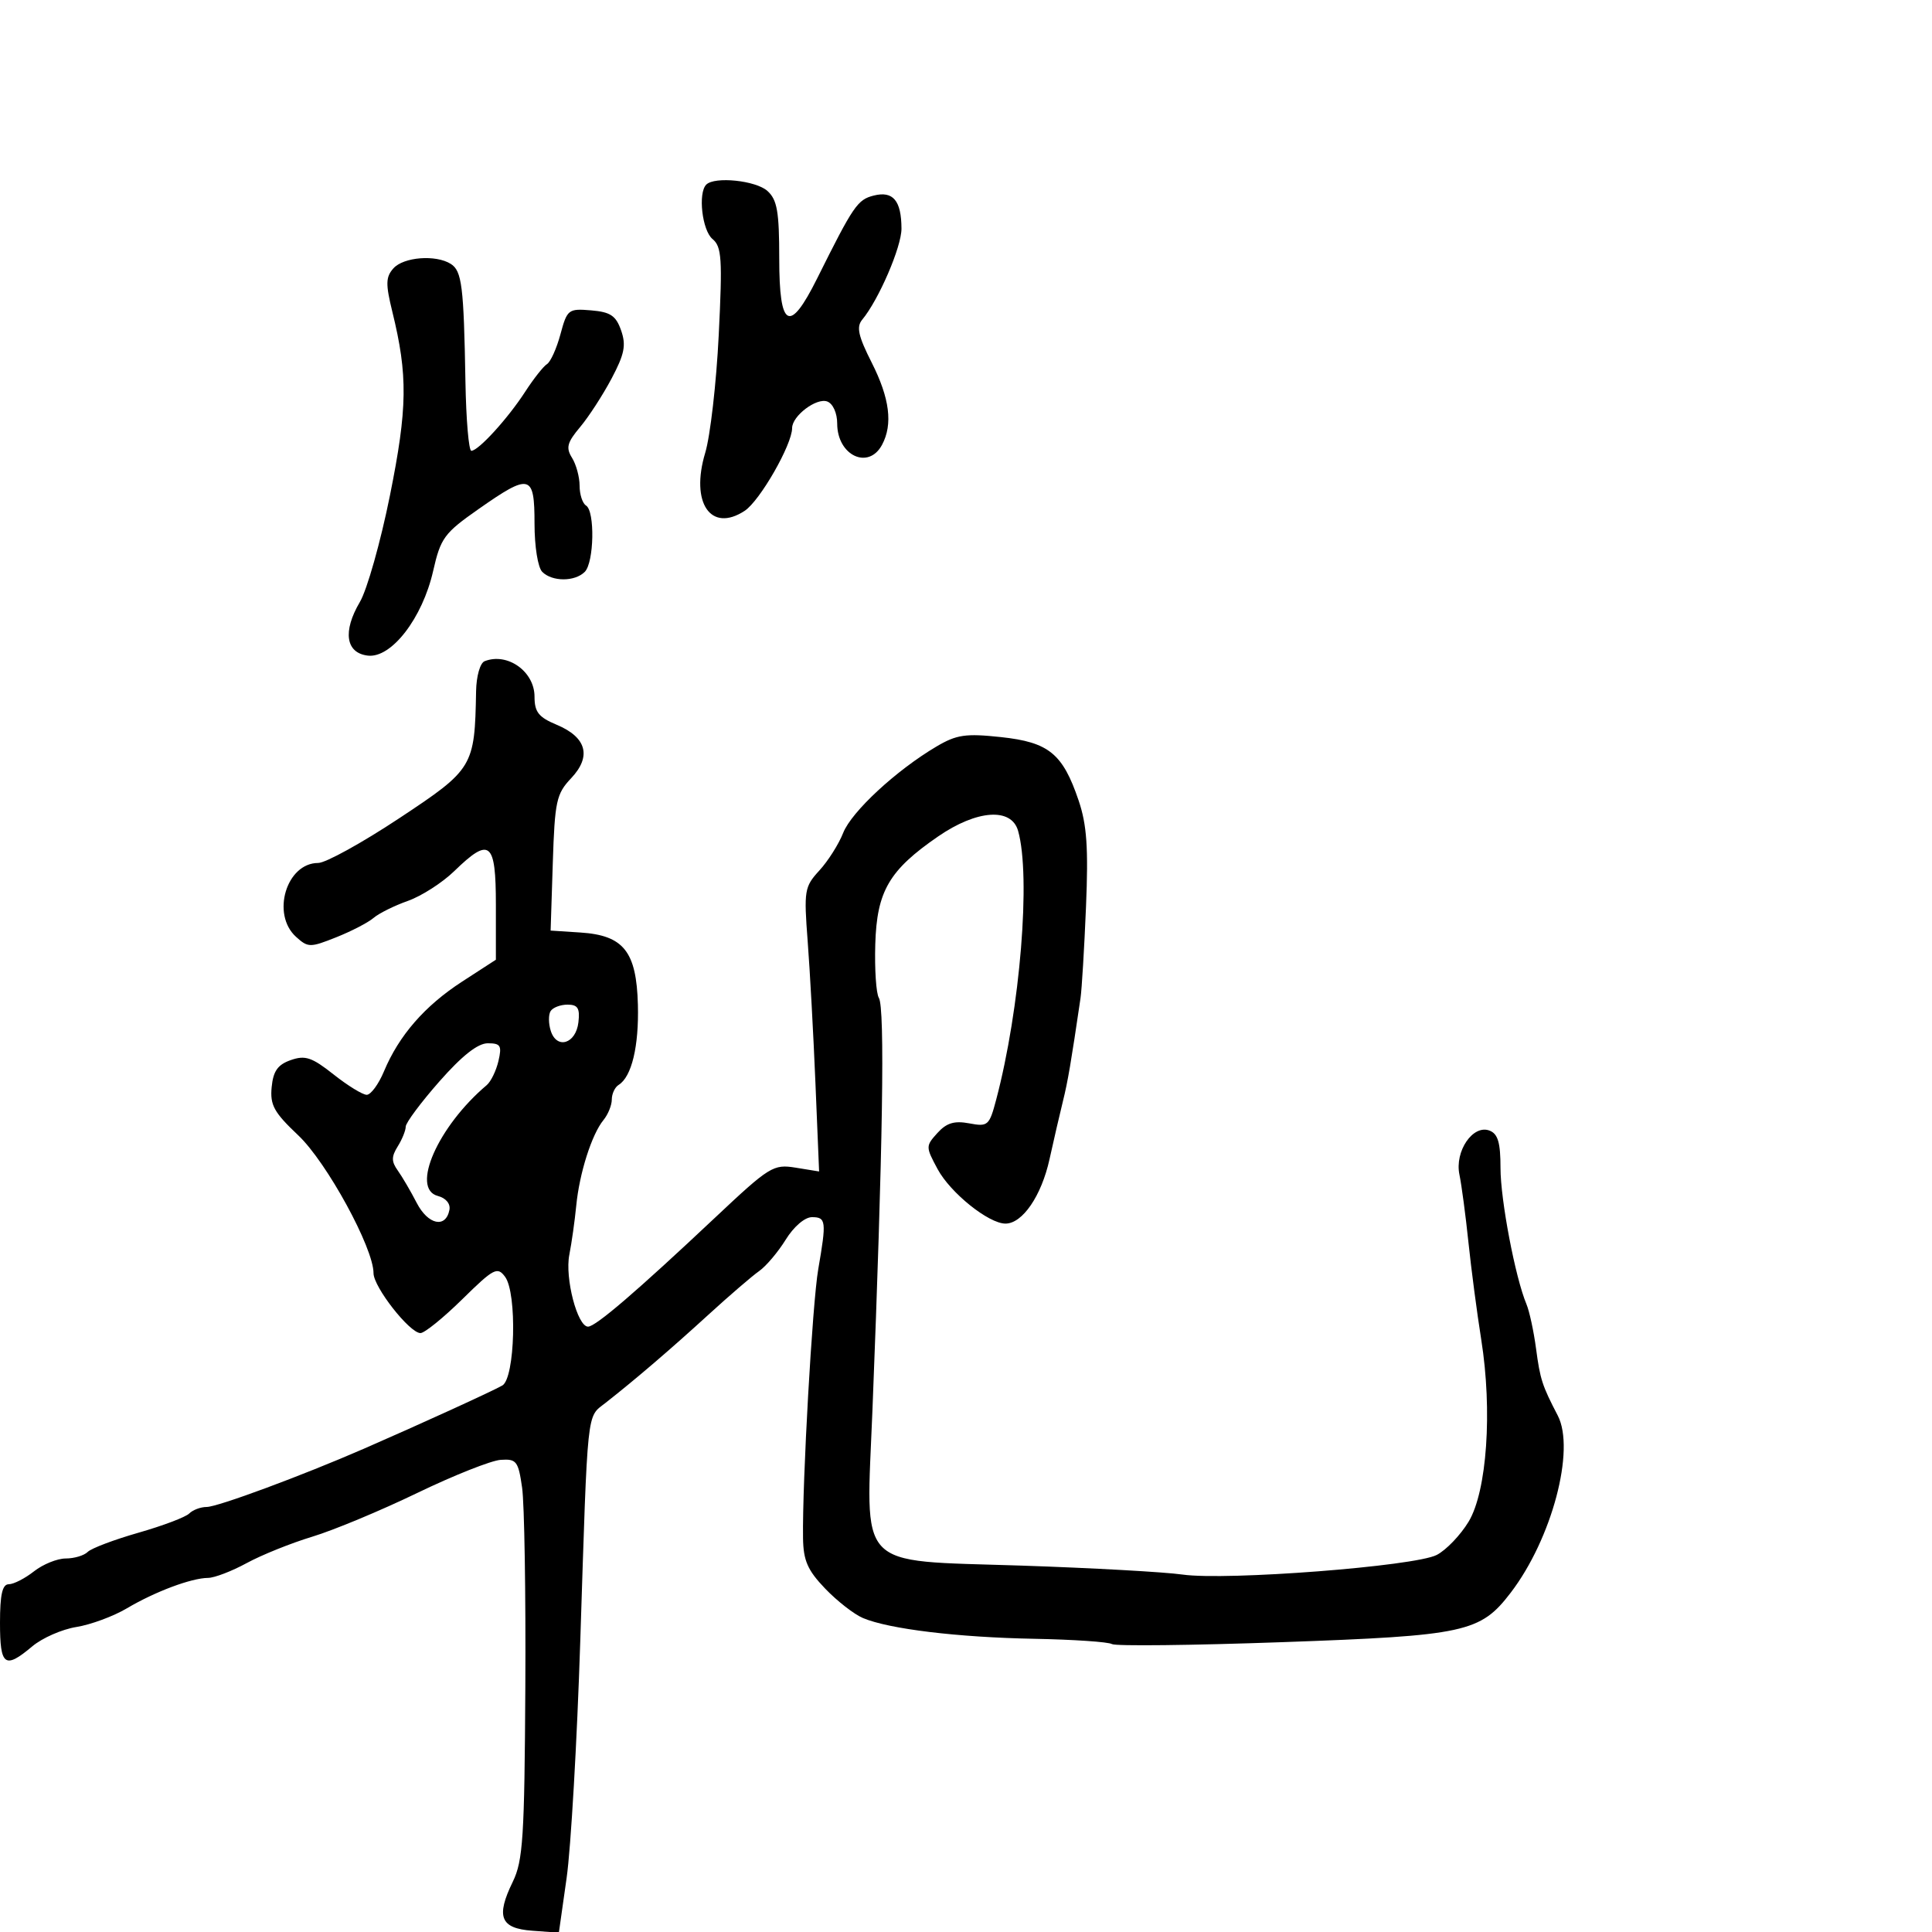 <svg xmlns="http://www.w3.org/2000/svg" width="300" height="300" viewBox="0 0 300 300" version="1.1">
  <defs/>
  <path d="M75.25,102.672 C78.787,101.273 83,104.264 83,108.173 C83,110.563 83.63,111.365 86.427,112.534 C91.089,114.482 91.895,117.446 88.685,120.844 C86.391,123.272 86.146,124.401 85.838,134 L85.5,144.5 L90.122,144.8 C96.834,145.235 98.831,147.741 99.052,156 C99.224,162.468 98.086,167.211 96.062,168.462 C95.478,168.823 95,169.844 95,170.73 C95,171.617 94.418,173.053 93.707,173.921 C91.886,176.144 89.97,182.17 89.479,187.215 C89.25,189.572 88.766,193.006 88.403,194.848 C87.693,198.455 89.66,206 91.311,206 C92.488,206 98.813,200.574 110.996,189.112 C119.504,181.108 120.079,180.751 123.551,181.315 L127.19,181.905 L126.622,168.203 C126.309,160.666 125.767,150.751 125.417,146.169 C124.815,138.28 124.911,137.697 127.231,135.169 C128.579,133.701 130.242,131.075 130.927,129.333 C132.225,126.035 139.18,119.597 145.424,115.913 C148.539,114.074 149.948,113.869 155.415,114.454 C162.86,115.251 165.022,117.015 167.491,124.309 C168.766,128.073 169.014,131.656 168.634,140.809 C168.367,147.239 167.983,153.625 167.781,155 C166.304,165.047 165.814,167.916 165.05,171 C164.573,172.925 163.636,176.975 162.969,180 C161.713,185.698 158.77,190 156.129,190 C153.518,190 147.579,185.231 145.589,181.536 C143.729,178.081 143.728,177.958 145.562,175.931 C146.978,174.366 148.186,174 150.499,174.434 C153.407,174.979 153.618,174.794 154.687,170.754 C158.418,156.652 160.097,136.031 158.085,129 C157.045,125.363 151.689,125.742 145.677,129.878 C138.056,135.122 136.153,138.385 135.912,146.623 C135.798,150.523 136.048,154.269 136.468,154.948 C137.427,156.499 137.089,178.185 135.472,219 C134.978,231.454 134.279,237.272 136.858,240.078 C139.486,242.938 145.518,242.669 158.639,243.107 C169.562,243.472 180.804,244.097 183.621,244.497 C190.46,245.467 219.691,243.211 223.097,241.45 C224.561,240.693 226.788,238.369 228.045,236.287 C230.897,231.562 231.763,219.058 230.004,208 C229.348,203.875 228.454,197.079 228.017,192.897 C227.581,188.715 226.952,183.99 226.62,182.397 C225.861,178.757 228.72,174.572 231.291,175.558 C232.597,176.059 232.999,177.427 232.997,181.357 C232.995,186.316 235.291,198.375 237.023,202.5 C237.485,203.6 238.156,206.704 238.515,209.397 C239.154,214.197 239.458,215.136 241.887,219.806 C244.648,225.114 240.977,238.947 234.589,247.303 C229.867,253.48 227.557,253.981 199.098,254.995 C185.102,255.494 173.206,255.627 172.662,255.291 C172.118,254.955 166.684,254.586 160.587,254.471 C148.702,254.248 138.045,252.956 134,251.249 C132.625,250.669 129.983,248.61 128.128,246.674 C125.398,243.823 124.745,242.331 124.694,238.827 C124.568,230.158 126.142,202.359 127.059,197.066 C128.35,189.613 128.276,189 126.082,189 C124.968,189 123.256,190.468 122,192.501 C120.81,194.426 118.952,196.621 117.871,197.378 C116.79,198.135 113.26,201.172 110.027,204.127 C104.148,209.501 98.69,214.178 94.012,217.85 C91.071,220.16 91.288,218.105 90.105,254.797 C89.604,270.36 88.65,286.921 87.986,291.599 L86.779,300.104 L82.648,299.802 C77.691,299.44 76.974,297.633 79.629,292.189 C81.21,288.947 81.445,285.289 81.573,262 C81.653,247.425 81.428,233.475 81.072,231 C80.48,226.882 80.198,226.516 77.743,226.684 C76.267,226.785 70.434,229.102 64.78,231.832 C59.126,234.563 51.8,237.614 48.5,238.613 C45.2,239.612 40.613,241.458 38.308,242.715 C36.002,243.972 33.302,245.007 32.308,245.015 C29.707,245.037 24.081,247.146 19.691,249.746 C17.605,250.982 14.079,252.283 11.856,252.639 C9.633,252.994 6.554,254.346 5.013,255.643 C0.743,259.235 0,258.696 0,252 C0,247.597 0.363,246 1.365,246 C2.116,246 3.874,245.1 5.273,244 C6.671,242.9 8.892,242 10.208,242 C11.523,242 13.058,241.542 13.619,240.981 C14.179,240.421 17.726,239.079 21.5,238 C25.274,236.921 28.821,235.579 29.381,235.019 C29.942,234.458 31.165,234 32.1,234 C33.787,234 46.916,229.135 56.5,224.958 C65.242,221.148 76.448,216.031 78,215.14 C79.986,214 80.32,200.808 78.427,198.258 C77.23,196.645 76.68,196.934 71.779,201.75 C68.841,204.638 65.922,207 65.291,207 C63.605,207 58,199.847 58,197.694 C58,193.776 50.734,180.471 46.315,176.297 C42.547,172.737 41.915,171.592 42.183,168.815 C42.425,166.309 43.126,165.318 45.155,164.609 C47.395,163.826 48.432,164.174 51.799,166.84 C53.993,168.578 56.309,170 56.945,170 C57.581,170 58.788,168.359 59.626,166.353 C61.952,160.786 65.96,156.183 71.75,152.429 L77,149.025 L77,140.512 C77,130.647 76.07,129.893 70.536,135.268 C68.685,137.066 65.444,139.146 63.335,139.891 C61.226,140.636 58.825,141.828 58,142.539 C57.175,143.25 54.571,144.6 52.214,145.539 C48.146,147.159 47.829,147.155 45.964,145.468 C42.084,141.956 44.473,134 49.409,134 C50.564,134 56.231,130.873 62.004,127.05 C73.501,119.438 73.717,119.08 73.926,107.333 C73.968,104.992 74.548,102.95 75.25,102.672 Z M61.081,41.677 C62.655,39.901 67.676,39.509 70,40.98 C71.723,42.072 72.015,44.413 72.273,59.25 C72.376,65.162 72.788,70 73.19,70 C74.286,70 78.864,64.979 81.546,60.834 C82.851,58.818 84.375,56.886 84.932,56.542 C85.49,56.197 86.432,54.109 87.027,51.901 C88.064,48.048 88.257,47.898 91.786,48.193 C94.79,48.444 95.644,49.015 96.447,51.313 C97.248,53.605 96.974,54.986 94.965,58.779 C93.609,61.339 91.408,64.732 90.074,66.32 C88.062,68.714 87.849,69.528 88.824,71.09 C89.471,72.126 90,74.077 90,75.427 C90,76.777 90.45,78.16 91,78.5 C92.405,79.368 92.25,87.35 90.8,88.8 C89.257,90.343 85.743,90.343 84.2,88.8 C83.521,88.121 83,84.867 83,81.3 C83,73.617 82.316,73.44 74.305,79.052 C68.969,82.789 68.423,83.534 67.259,88.659 C65.596,95.982 60.78,102.228 57.123,101.804 C53.682,101.405 53.182,98.051 55.882,93.475 C57,91.581 59.099,84.147 60.546,76.956 C63.282,63.366 63.348,58.279 60.918,48.389 C59.865,44.103 59.891,43.019 61.081,41.677 Z M109.667,28.667 C110.972,27.362 117.373,28.027 119.171,29.655 C120.68,31.021 121,32.856 121,40.155 C121,51.025 122.59,51.862 126.88,43.25 C132.528,31.911 133.15,31 135.68,30.365 C138.681,29.612 139.964,31.145 139.981,35.5 C139.991,38.335 136.448,46.551 133.881,49.644 C132.955,50.759 133.268,52.177 135.352,56.295 C138.155,61.835 138.667,65.886 136.965,69.066 C134.847,73.023 130,70.728 130,65.769 C130,64.144 129.345,62.686 128.463,62.347 C126.802,61.71 123,64.578 123,66.468 C123,69.041 117.993,77.775 115.63,79.323 C110.368,82.771 107.171,78.072 109.504,70.32 C110.29,67.708 111.235,59.474 111.604,52.022 C112.191,40.165 112.07,38.303 110.637,37.114 C109.028,35.778 108.361,29.973 109.667,28.667 Z M68.222,167.933 C65.35,171.196 63,174.352 63,174.947 C63,175.541 62.441,176.923 61.757,178.017 C60.766,179.604 60.768,180.361 61.763,181.753 C62.45,182.714 63.775,184.978 64.708,186.784 C66.466,190.19 69.226,190.779 69.787,187.868 C69.971,186.914 69.238,186.034 67.988,185.707 C63.729,184.593 68.01,174.885 75.575,168.5 C76.227,167.95 77.048,166.262 77.399,164.75 C77.954,162.363 77.735,162 75.742,162 C74.191,162 71.748,163.927 68.222,167.933 Z M85.494,157.009 C85.152,157.564 85.163,158.939 85.521,160.066 C86.453,163.001 89.431,162.083 89.816,158.741 C90.068,156.558 89.724,156 88.125,156 C87.021,156 85.837,156.454 85.494,157.009 Z"/>
</svg>


